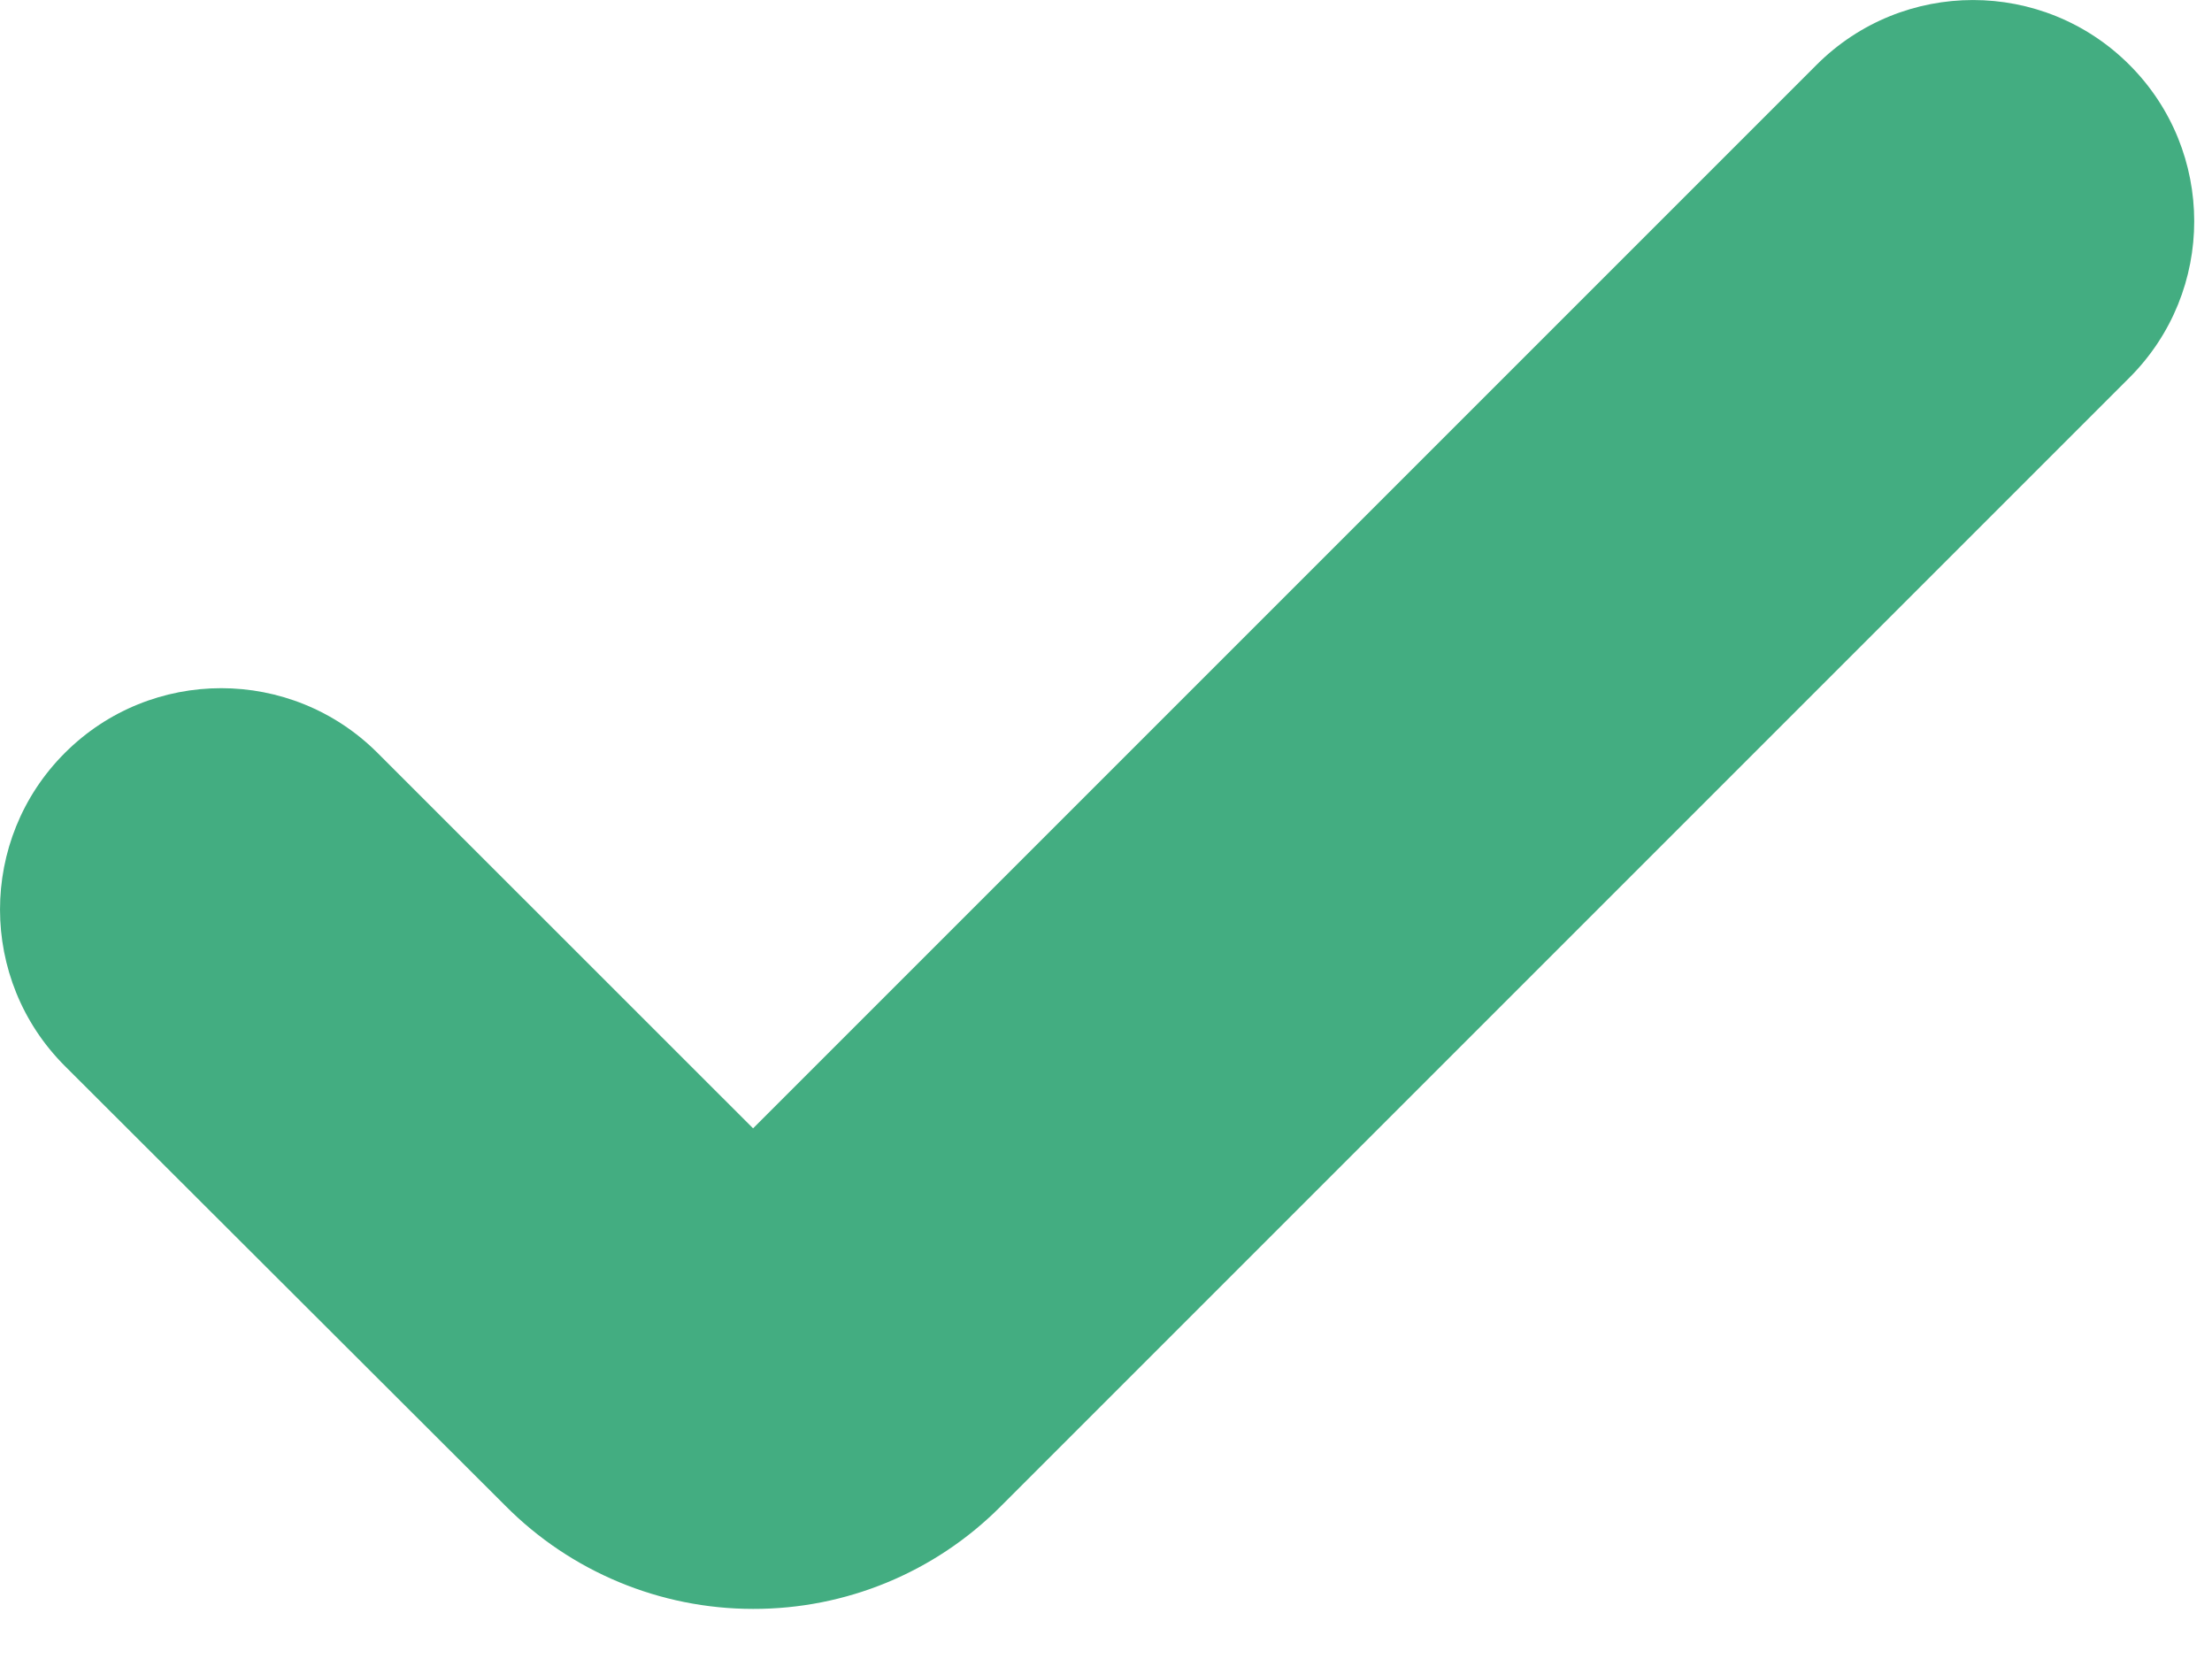 <svg width="20" height="15" viewBox="0 0 20 15" fill="none" xmlns="http://www.w3.org/2000/svg">
<path d="M6.809 14.547C5.968 14.547 5.161 14.211 4.569 13.614L0.586 9.638C-0.195 8.857 -0.195 7.59 0.585 6.809C0.586 6.809 0.586 6.809 0.586 6.808C1.367 6.027 2.633 6.027 3.414 6.808L6.809 10.202L16.425 0.586C17.206 -0.195 18.472 -0.195 19.253 0.586C20.034 1.366 20.035 2.633 19.254 3.414C19.253 3.414 19.253 3.415 19.253 3.415L9.048 13.62C8.455 14.216 7.649 14.549 6.809 14.547Z" fill="#43AD81"/>
</svg>
